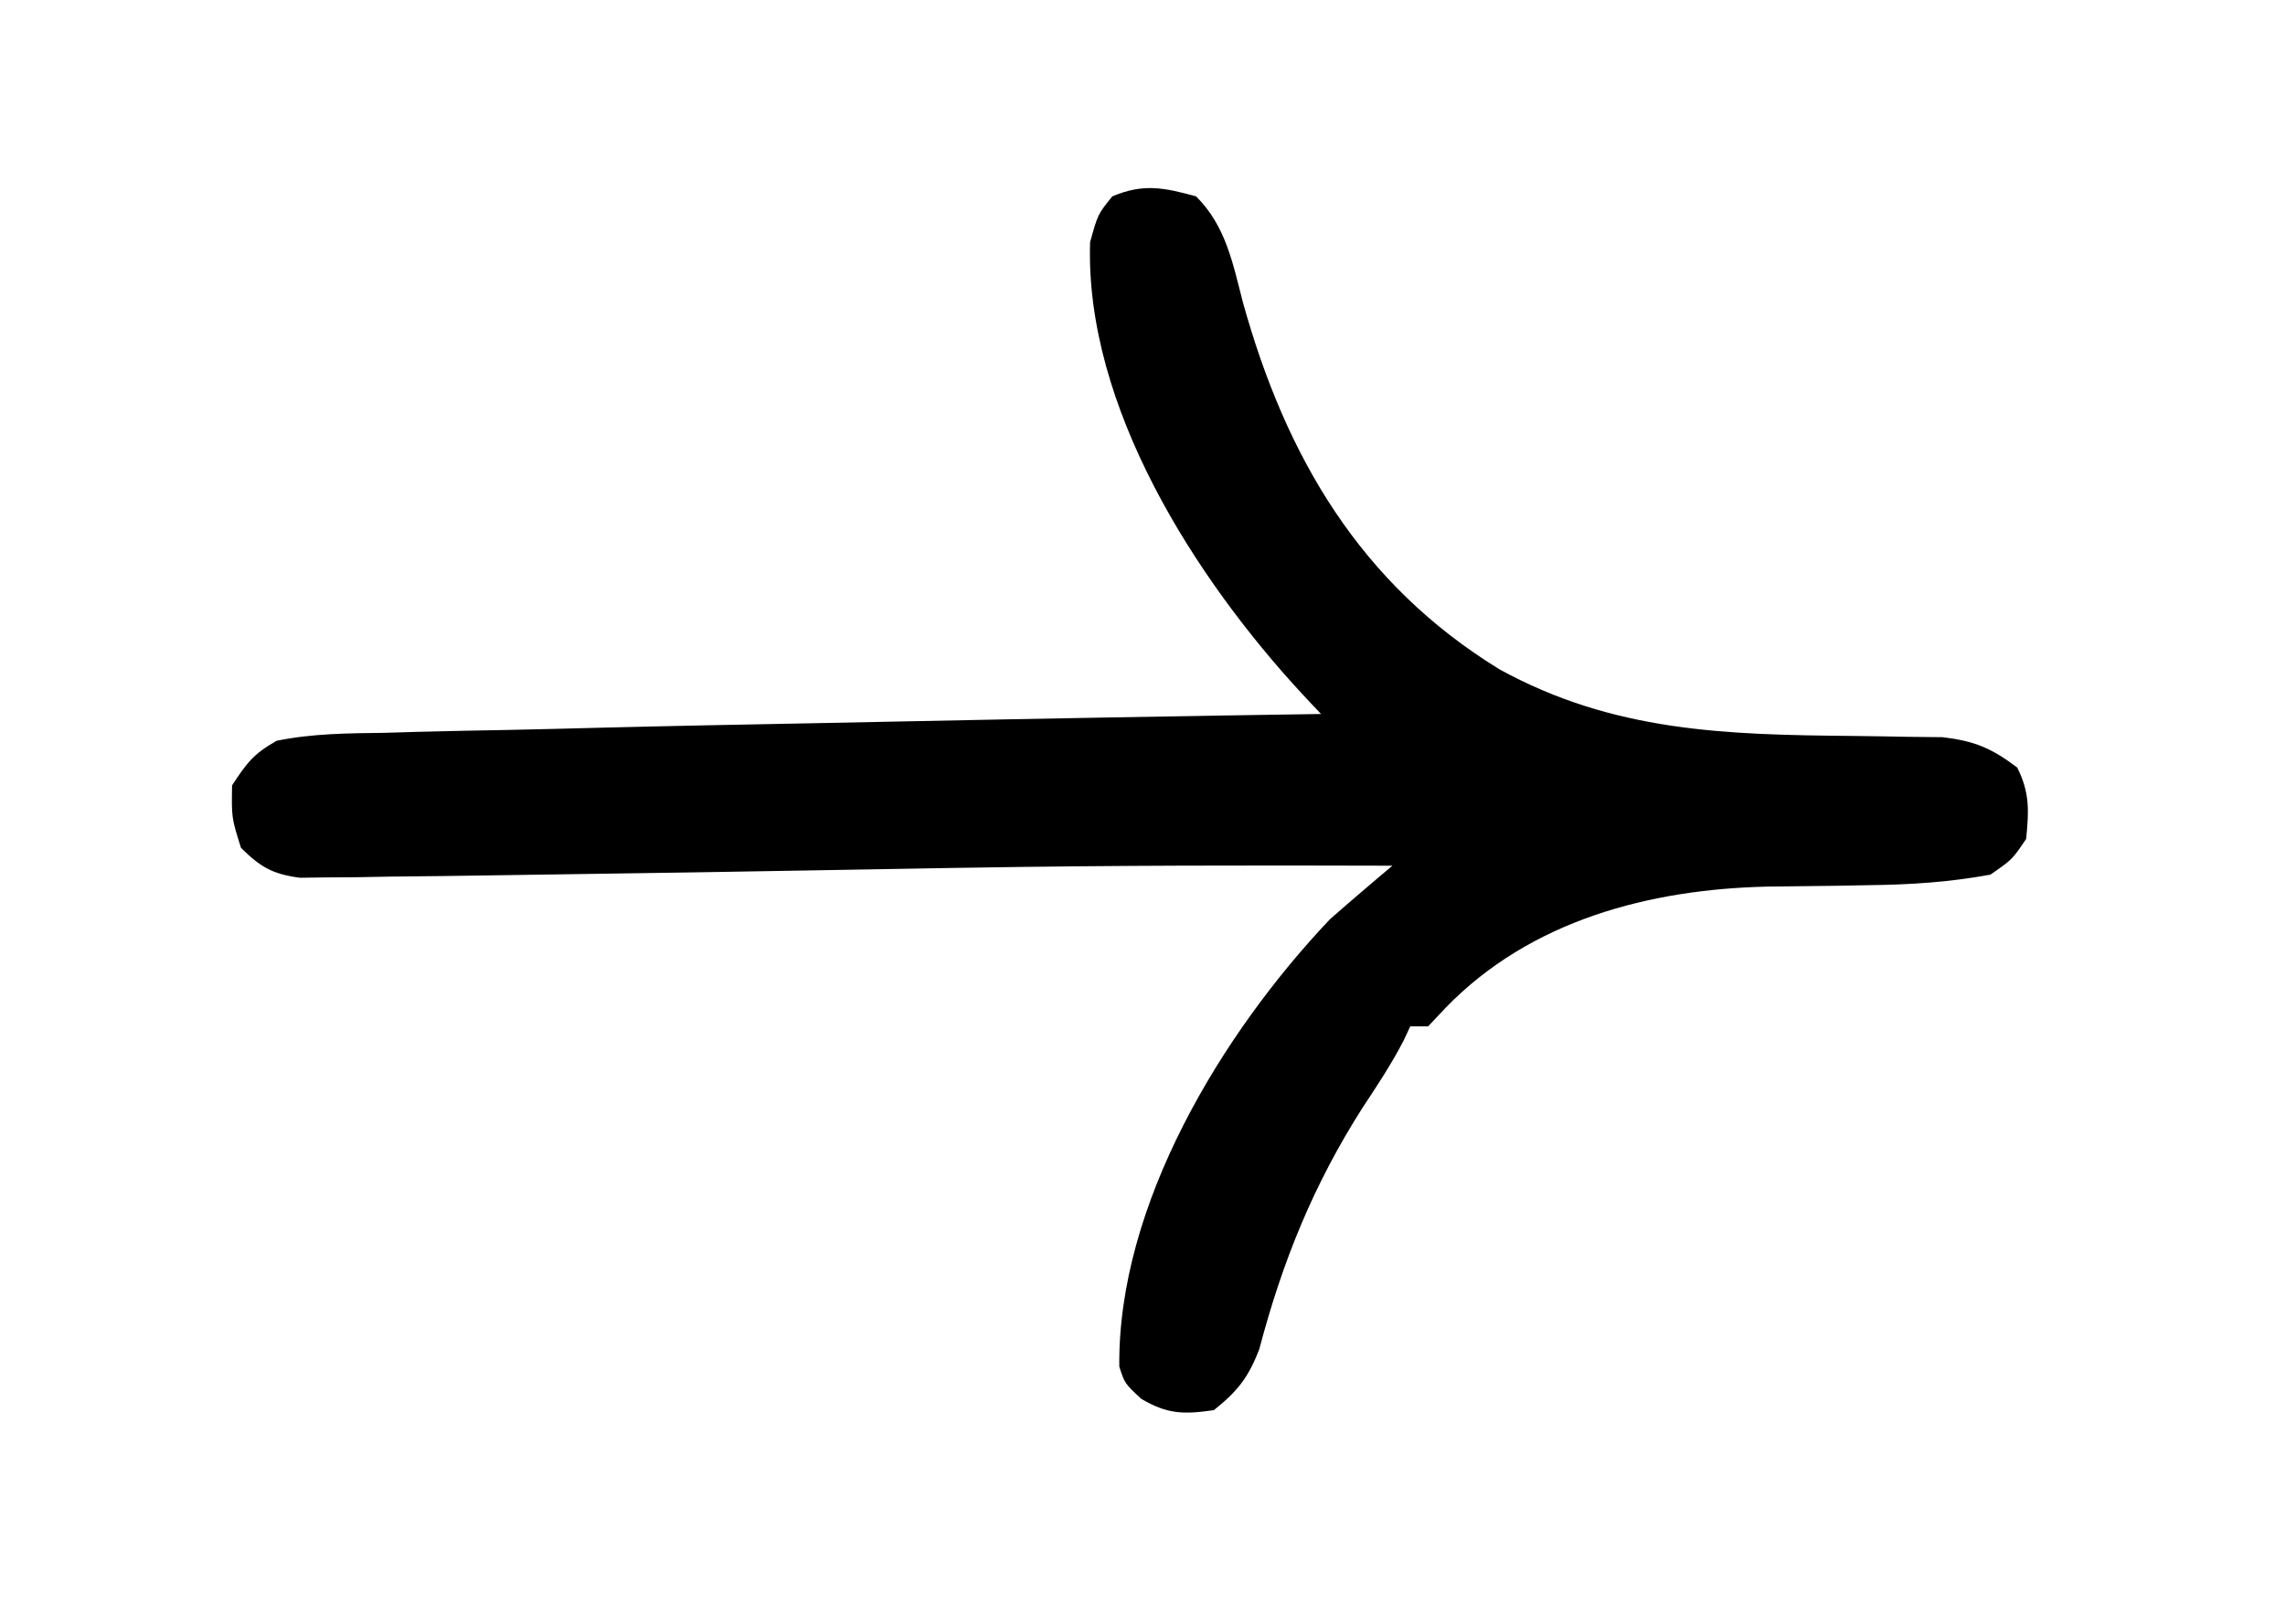 <?xml version="1.0"?>
<svg viewBox="0 0 256 182" xmlns="http://www.w3.org/2000/svg" xmlns:svg="http://www.w3.org/2000/svg" version="1.1">
 <g class="layer">
  <title _mstHash="370" _mstTextHash="83109">Couche 1</title>
  <path d="m134,22c3.33,3.31 4.11,7.47 5.25,11.88c4.82,17.32 13.15,31.55 28.75,41.12c12.75,7 25.31,7.33 39.5,7.46c2.12,0.02 4.24,0.06 6.36,0.1c1.25,0.01 2.5,0.03 3.79,0.04c3.59,0.43 5.49,1.24 8.35,3.4c1.42,2.84 1.31,4.85 1,8c-1.56,2.31 -1.56,2.31 -4,4c-4.56,0.84 -8.98,1.13 -13.61,1.18c-1.23,0.02 -2.46,0.04 -3.73,0.07c-2.54,0.04 -5.09,0.07 -7.64,0.09c-13.19,0.3 -26.52,3.76 -36.02,13.54c-0.66,0.7 -1.32,1.4 -2,2.12c-0.66,0 -1.32,0 -2,0c-0.26,0.56 -0.52,1.11 -0.79,1.68c-1.35,2.59 -2.91,4.95 -4.52,7.38c-5.5,8.61 -9,17.22 -11.6,27.09c-1.21,3.18 -2.45,4.74 -5.09,6.85c-3.37,0.49 -5.2,0.47 -8.15,-1.27c-1.85,-1.73 -1.85,-1.73 -2.45,-3.61c-0.19,-18.18 11.55,-37.41 23.6,-50.12c1.21,-1.06 2.42,-2.12 3.65,-3.16c0.94,-0.8 0.94,-0.8 1.9,-1.62c0.48,-0.4 0.96,-0.8 1.45,-1.22c-15.74,-0.05 -31.48,-0.04 -47.23,0.22c-0.67,0.01 -1.34,0.02 -2.03,0.03c-4.79,0.08 -9.58,0.17 -14.37,0.25c-9.45,0.17 -18.91,0.32 -28.36,0.45c-2.73,0.03 -5.46,0.07 -8.18,0.12c-4.04,0.07 -8.07,0.11 -12.1,0.15c-1.23,0.02 -2.45,0.05 -3.71,0.07c-1.13,0.01 -2.26,0.01 -3.42,0.02c-0.99,0.01 -1.98,0.03 -3,0.04c-3.07,-0.41 -4.4,-1.18 -6.6,-3.35c-1.06,-3.37 -1.06,-3.37 -1,-7c1.66,-2.54 2.44,-3.56 5,-5c4.02,-0.82 8.02,-0.84 12.12,-0.89c1.22,-0.04 2.44,-0.07 3.7,-0.11c3.33,-0.09 6.65,-0.15 9.98,-0.21c3.47,-0.07 6.94,-0.16 10.4,-0.25c7.89,-0.2 15.78,-0.35 23.67,-0.5c3.48,-0.07 6.96,-0.14 10.44,-0.21c15.56,-0.32 31.13,-0.6 46.69,-0.83c-0.67,-0.72 -1.35,-1.43 -2.04,-2.17c-12,-12.95 -24.43,-32.26 -23.83,-50.7c0.87,-3.13 0.87,-3.13 2.49,-5.13c3.5,-1.47 5.77,-0.98 9.38,0z" fill="currentColor" id="svg_2"/>
 </g>
</svg>